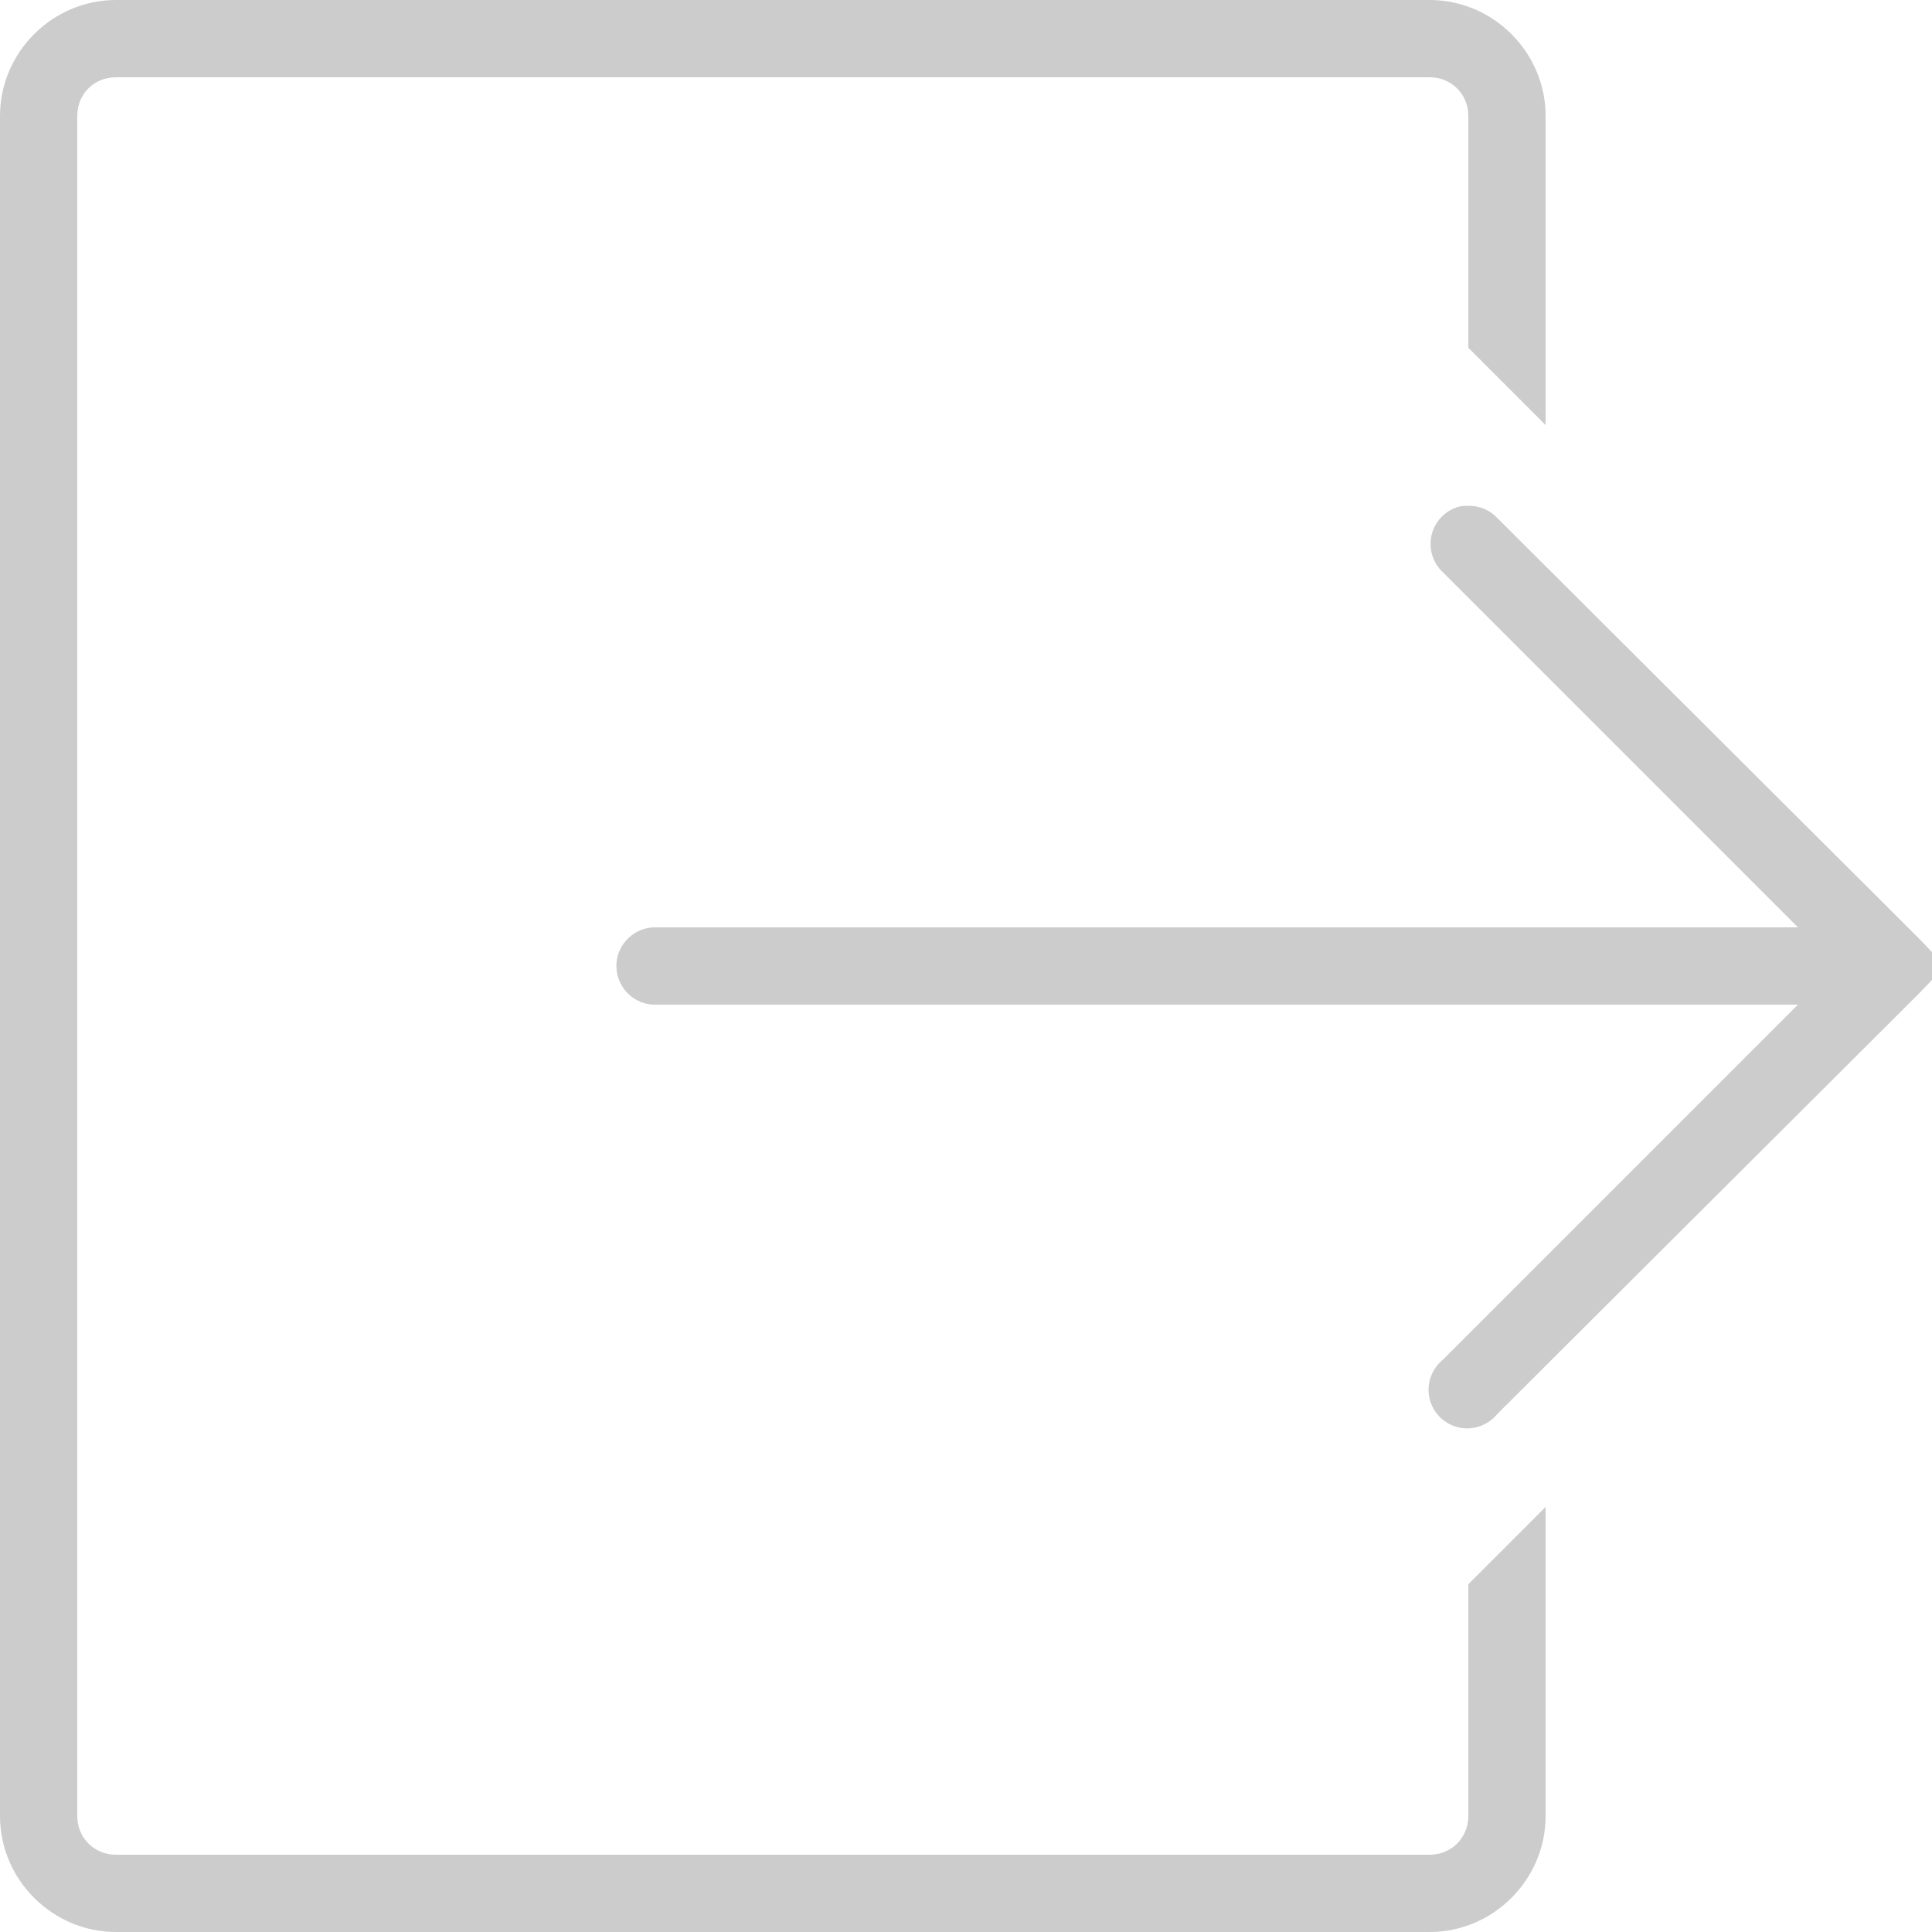 <?xml version="1.0" encoding="UTF-8"?>
<svg xmlns="http://www.w3.org/2000/svg" xmlns:xlink="http://www.w3.org/1999/xlink" viewBox="0 0 100 100" width="20px" height="20px">
<g id="surface53990888">
<path style=" stroke:none;fill-rule:nonzero;fill:rgb(80%,80%,80%);fill-opacity:1;" d="M 6 0 C 2.711 0 0 2.711 0 6 L 0 94 C 0 97.289 2.711 100 6 100 L 74 100 C 77.289 100 80 97.289 80 94 L 80 78 L 76 82 L 76 94 C 76 95.125 75.125 96 74 96 L 6 96 C 4.875 96 4 95.125 4 94 L 4 6 C 4 4.867 4.867 4 6 4 L 74 4 C 75.125 4 76 4.875 76 6 L 76 18 L 80 22 L 80 6 C 80 2.711 77.289 0 74 0 Z M 75.688 26.188 C 74.938 26.32 74.336 26.867 74.125 27.594 C 73.914 28.328 74.133 29.109 74.688 29.625 L 93.062 48 L 34 48 C 33.938 48 33.875 48 33.812 48 C 32.711 48.055 31.852 48.992 31.906 50.094 C 31.961 51.195 32.898 52.055 34 52 L 93.062 52 L 74.688 70.375 C 74.094 70.859 73.82 71.633 73.992 72.383 C 74.164 73.125 74.75 73.711 75.492 73.883 C 76.242 74.055 77.016 73.781 77.5 73.188 L 99.312 51.438 L 100.688 50 L 99.312 48.562 L 77.5 26.812 C 77.086 26.367 76.484 26.141 75.875 26.188 C 75.812 26.188 75.75 26.188 75.688 26.188 Z M 75.688 26.188 "/>
</g>
</svg>
